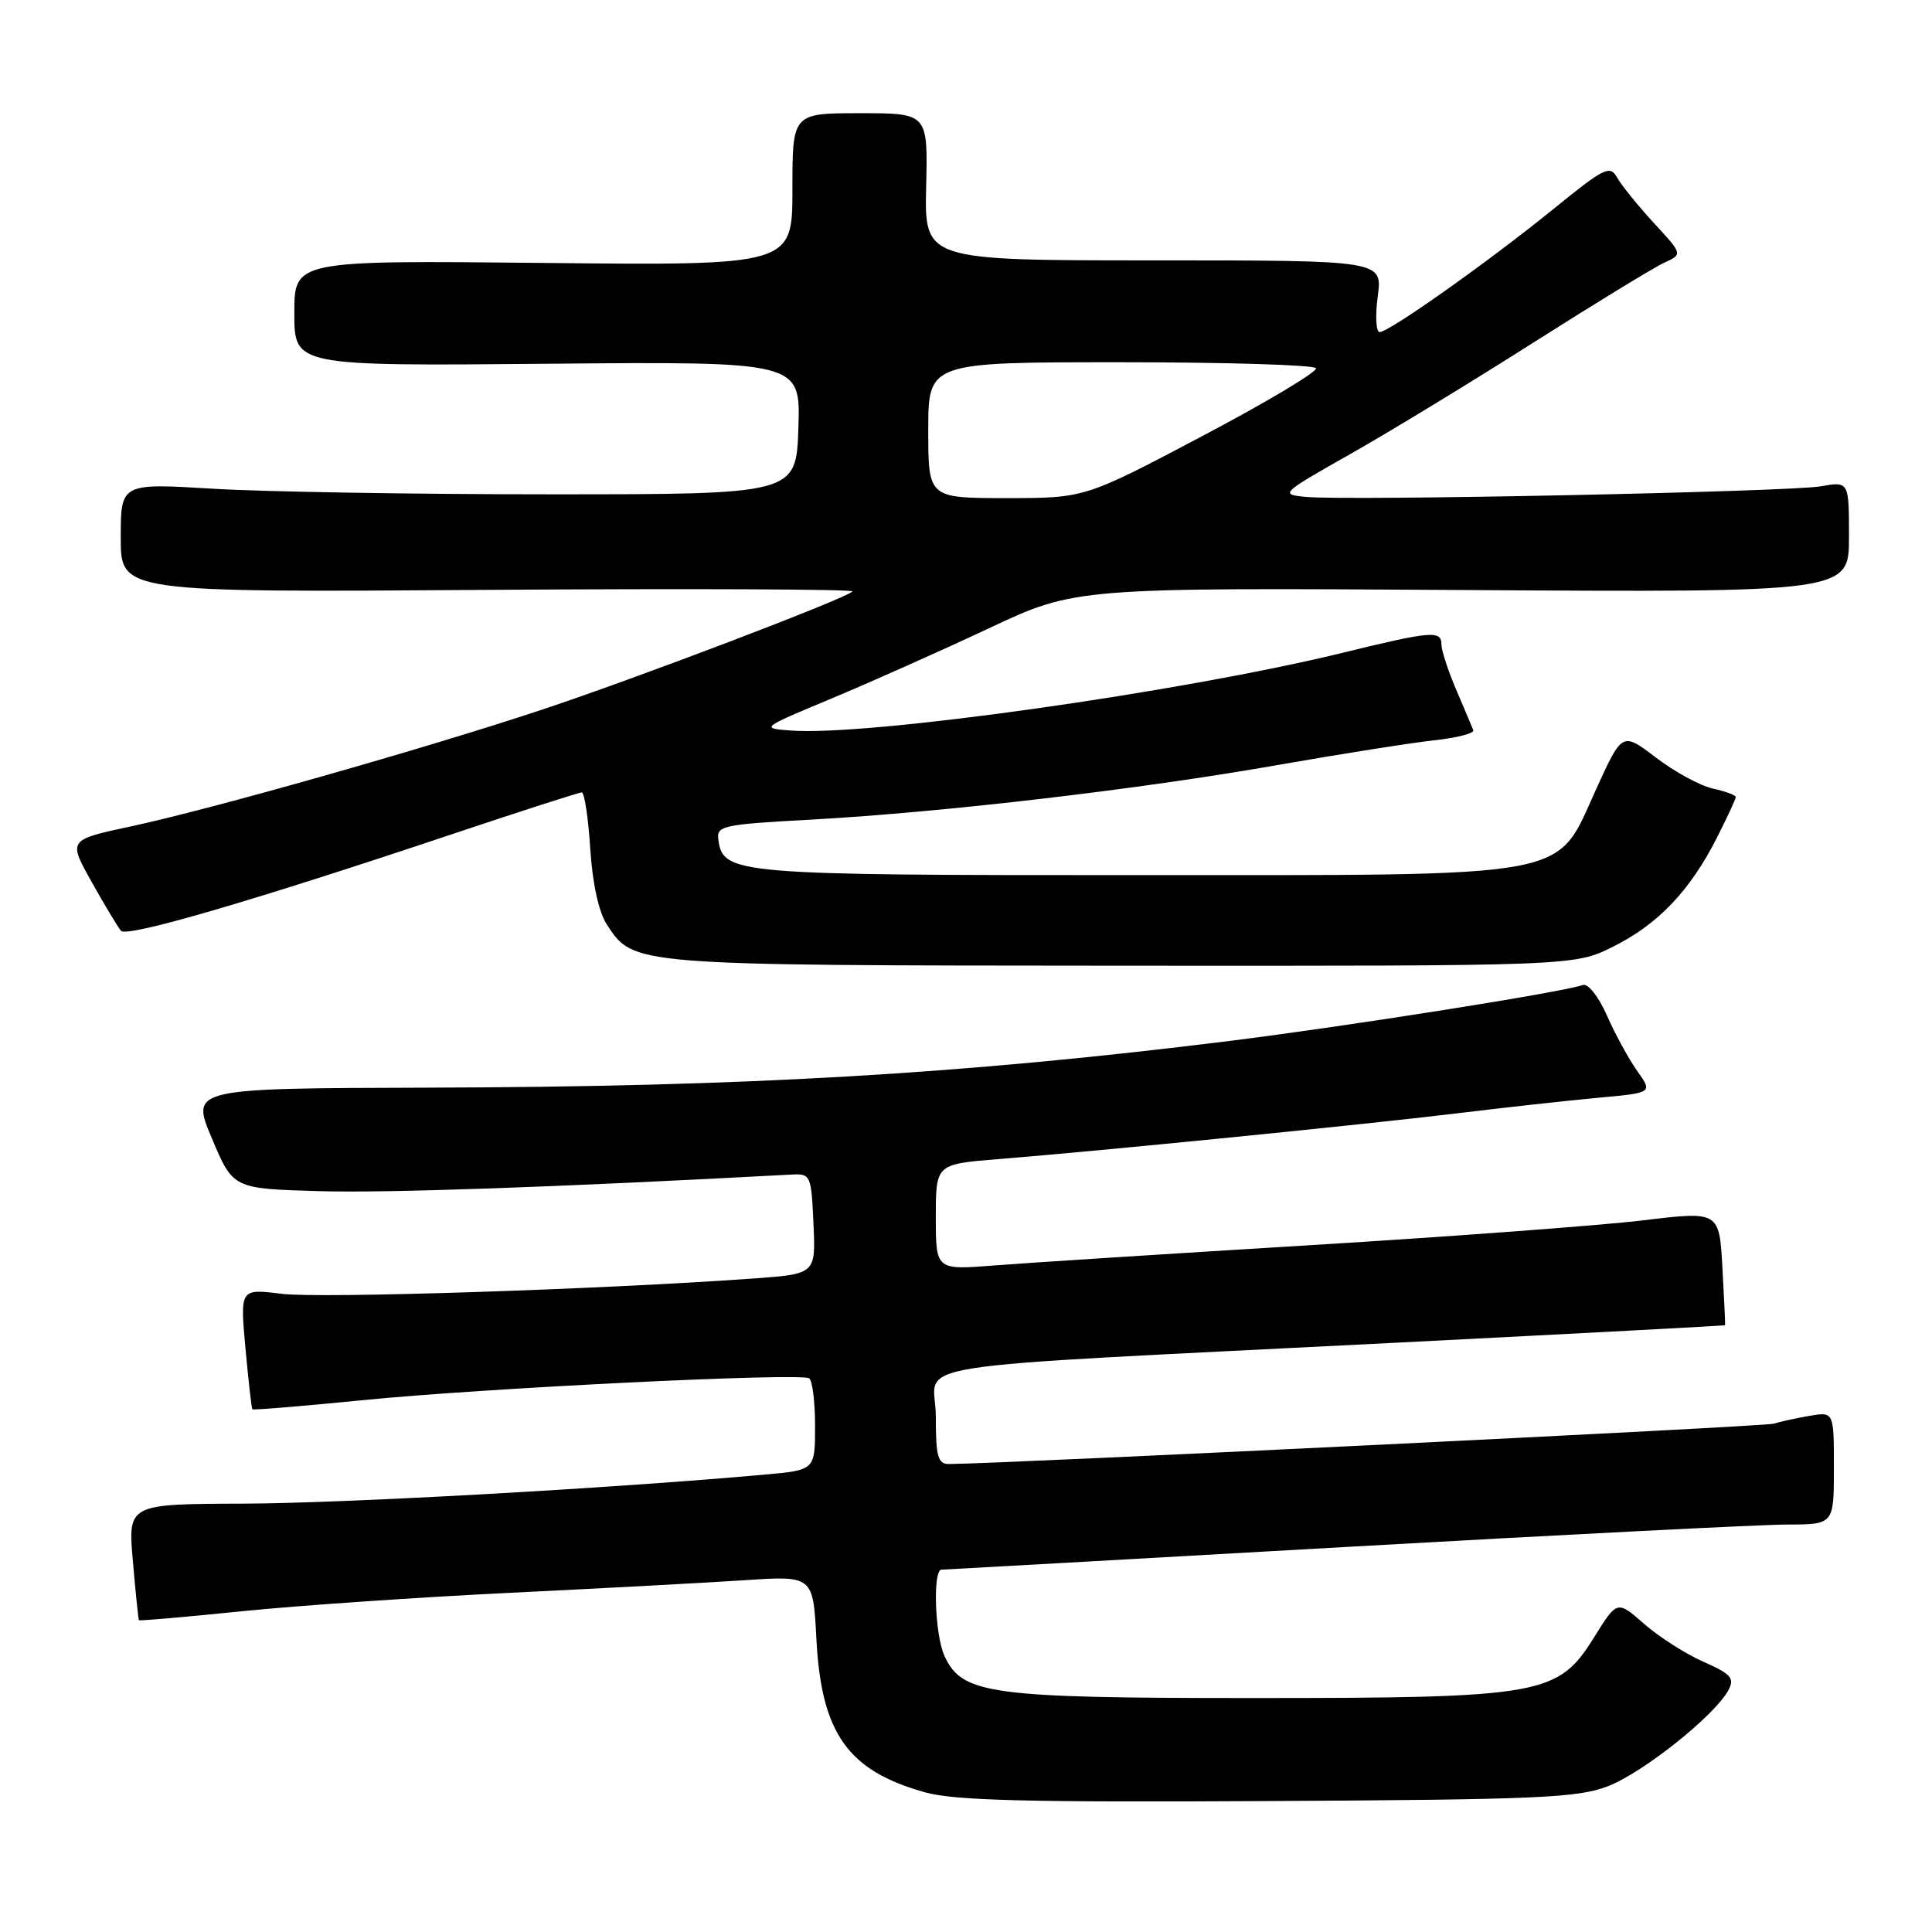 <?xml version="1.0" encoding="UTF-8" standalone="no"?>
<!DOCTYPE svg PUBLIC "-//W3C//DTD SVG 1.1//EN" "http://www.w3.org/Graphics/SVG/1.1/DTD/svg11.dtd" >
<svg xmlns="http://www.w3.org/2000/svg" xmlns:xlink="http://www.w3.org/1999/xlink" version="1.1" viewBox="0 0 256 256">
 <g >
 <path fill="currentColor"
d=" M 213.04 236.69 C 217.69 234.91 227.23 227.31 229.02 223.96 C 229.87 222.37 229.40 221.83 225.71 220.19 C 223.34 219.15 219.80 216.88 217.84 215.16 C 214.28 212.04 214.28 212.04 211.22 216.96 C 206.45 224.63 204.35 225.00 165.84 225.00 C 131.11 225.00 127.46 224.50 125.14 219.40 C 123.87 216.62 123.58 208.01 124.75 207.99 C 125.16 207.98 149.12 206.64 178.00 205.00 C 206.88 203.36 233.31 202.02 236.75 202.01 C 243.00 202.00 243.00 202.00 243.00 194.53 C 243.00 187.05 243.00 187.05 239.75 187.61 C 237.96 187.92 235.83 188.39 235.01 188.65 C 233.85 189.02 132.94 193.95 125.75 193.99 C 124.27 194.00 124.00 193.03 124.00 187.65 C 124.00 180.24 116.70 181.39 185.50 177.89 C 209.15 176.69 228.53 175.66 228.58 175.60 C 228.62 175.55 228.46 172.12 228.23 167.99 C 227.81 160.48 227.81 160.48 217.65 161.71 C 212.07 162.38 192.20 163.86 173.50 165.00 C 154.80 166.14 136.01 167.34 131.75 167.68 C 124.00 168.29 124.00 168.29 124.00 161.27 C 124.00 154.26 124.00 154.26 132.25 153.59 C 146.02 152.49 180.79 149.01 193.00 147.53 C 199.32 146.76 207.76 145.83 211.75 145.46 C 218.99 144.80 218.99 144.80 216.96 141.94 C 215.84 140.37 214.03 137.06 212.94 134.59 C 211.80 132.01 210.42 130.27 209.72 130.52 C 207.08 131.47 178.62 135.97 163.00 137.92 C 127.61 142.33 98.97 144.00 56.73 144.12 C 25.27 144.21 25.27 144.21 28.08 150.85 C 30.88 157.50 30.88 157.50 42.19 157.83 C 51.24 158.10 73.50 157.32 105.00 155.63 C 107.40 155.51 107.51 155.76 107.79 162.16 C 108.09 168.81 108.09 168.81 99.79 169.41 C 79.57 170.86 42.39 172.07 37.34 171.44 C 31.81 170.75 31.81 170.75 32.52 178.62 C 32.92 182.96 33.33 186.61 33.44 186.74 C 33.55 186.86 40.13 186.32 48.07 185.53 C 64.11 183.93 105.99 181.88 107.21 182.63 C 107.65 182.90 108.00 185.75 108.00 188.96 C 108.00 194.80 108.00 194.80 101.25 195.40 C 80.83 197.23 45.55 199.20 32.22 199.24 C 16.94 199.29 16.94 199.29 17.61 206.89 C 17.97 211.08 18.33 214.58 18.41 214.69 C 18.48 214.79 24.61 214.26 32.02 213.50 C 39.43 212.75 55.40 211.65 67.50 211.06 C 79.60 210.47 93.60 209.72 98.62 209.39 C 107.74 208.78 107.74 208.78 108.18 217.23 C 108.84 229.69 112.34 234.63 122.56 237.49 C 126.46 238.58 136.07 238.83 168.00 238.65 C 203.75 238.46 209.03 238.23 213.04 236.69 Z  M 213.76 125.43 C 219.70 122.47 223.95 118.01 227.50 111.00 C 228.88 108.28 230.00 105.86 230.00 105.61 C 230.00 105.36 228.63 104.86 226.96 104.49 C 225.29 104.12 221.91 102.28 219.44 100.40 C 214.96 96.98 214.96 96.98 211.52 104.52 C 206.02 116.59 209.41 115.95 150.00 115.96 C 97.64 115.97 95.84 115.82 95.20 111.37 C 94.91 109.40 95.50 109.26 107.70 108.59 C 125.13 107.62 151.09 104.58 169.35 101.36 C 177.68 99.90 186.97 98.43 190.00 98.10 C 193.03 97.77 195.37 97.17 195.22 96.76 C 195.07 96.36 194.05 93.96 192.97 91.43 C 191.89 88.90 191.00 86.20 191.00 85.42 C 191.00 83.50 189.76 83.60 177.81 86.52 C 156.46 91.73 115.03 97.57 104.82 96.80 C 100.76 96.50 100.78 96.48 110.12 92.58 C 115.28 90.43 124.67 86.24 131.00 83.27 C 142.50 77.86 142.50 77.86 193.75 78.18 C 245.00 78.50 245.00 78.50 245.00 71.14 C 245.00 63.78 245.00 63.78 241.25 64.44 C 237.05 65.17 178.46 66.38 173.00 65.84 C 169.57 65.51 169.69 65.39 179.00 60.12 C 184.22 57.16 195.16 50.50 203.30 45.32 C 211.44 40.15 219.20 35.41 220.54 34.80 C 222.97 33.69 222.97 33.69 219.14 29.54 C 217.04 27.26 214.85 24.55 214.28 23.53 C 213.33 21.84 212.60 22.20 205.87 27.67 C 197.27 34.65 184.08 44.00 182.81 44.00 C 182.33 44.00 182.21 41.86 182.56 39.25 C 183.19 34.50 183.19 34.50 152.85 34.50 C 122.50 34.50 122.50 34.50 122.72 24.75 C 122.95 15.00 122.95 15.00 113.97 15.00 C 105.00 15.00 105.00 15.00 105.00 25.09 C 105.00 35.18 105.00 35.18 72.00 34.84 C 39.00 34.50 39.00 34.50 39.00 41.50 C 39.00 48.50 39.00 48.50 72.54 48.20 C 106.08 47.90 106.08 47.90 105.79 56.70 C 105.50 65.50 105.50 65.50 73.00 65.50 C 55.12 65.50 34.99 65.17 28.25 64.76 C 16.00 64.02 16.00 64.02 16.00 71.26 C 16.00 78.50 16.00 78.50 64.75 78.16 C 91.56 77.98 113.26 78.07 112.96 78.37 C 111.99 79.35 84.30 89.89 71.77 94.05 C 56.20 99.22 27.98 107.23 17.26 109.52 C 9.02 111.29 9.02 111.29 12.16 116.89 C 13.89 119.98 15.63 122.88 16.04 123.34 C 16.84 124.24 33.50 119.38 59.97 110.51 C 69.02 107.48 76.73 105.00 77.08 105.00 C 77.44 105.00 77.95 108.35 78.21 112.44 C 78.51 117.11 79.34 120.86 80.42 122.52 C 83.98 127.95 83.56 127.92 148.55 127.96 C 208.61 128.00 208.61 128.00 213.76 125.43 Z  M 123.00 57.00 C 123.00 48.00 123.00 48.00 148.44 48.00 C 162.43 48.00 174.10 48.35 174.37 48.79 C 174.64 49.22 167.86 53.27 159.30 57.79 C 143.75 66.00 143.75 66.00 133.37 66.00 C 123.00 66.00 123.00 66.00 123.00 57.00 Z "/>
</g>
</svg>